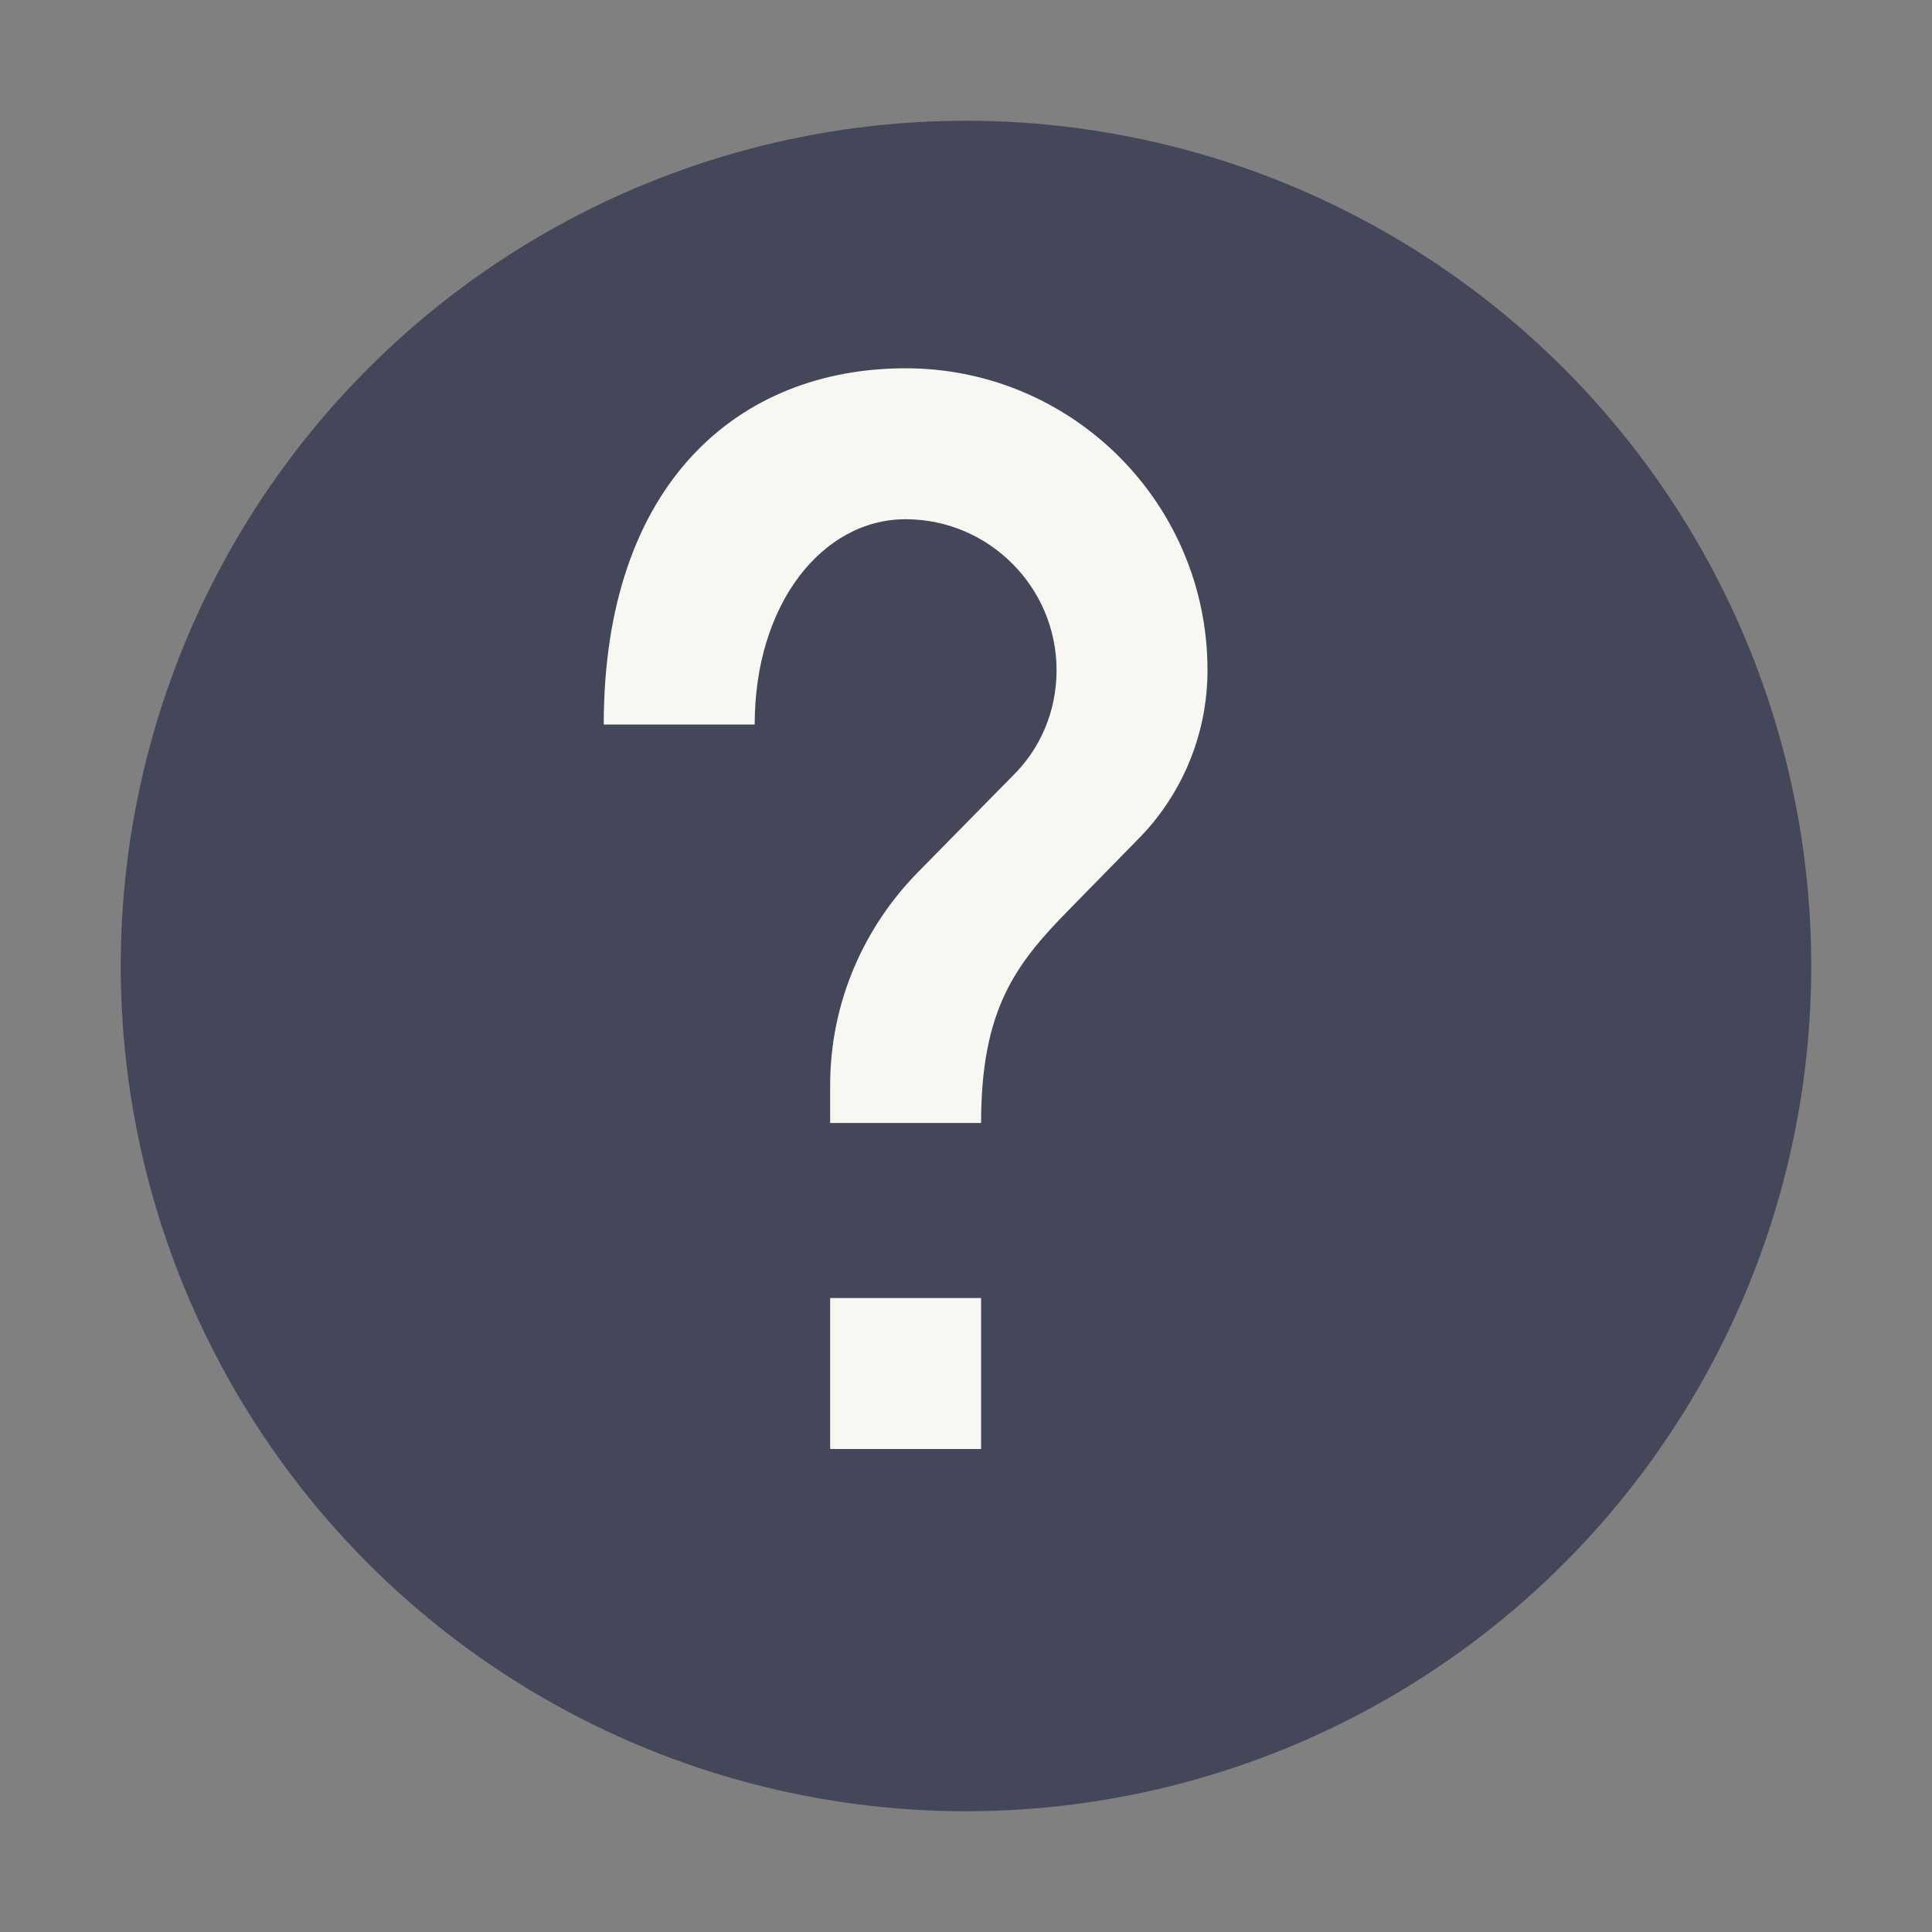<svg xmlns="http://www.w3.org/2000/svg" width="16" height="16" version="1">
 <rect width="100%" height="100%" fill="#808080" stroke="none"/>
 <circle style="fill:#44475a" cx="8" cy="8" r="7"/>
 <path style="fill:#f8f8f2" d="m 8.125,12 h -1.25 v -1.25 h 1.25 z M 9.419,6.956 8.856,7.531 C 8.406,7.987 8.125,8.363 8.125,9.3 H 6.875 V 8.988 C 6.875,8.3 7.156,7.675 7.606,7.219 L 8.381,6.431 C 8.613,6.206 8.75,5.894 8.75,5.55 8.75,4.862 8.188,4.3 7.5,4.3 6.812,4.3 6.25,5 6.25,6 H 5 C 5,4 6.119,3.05 7.5,3.05 8.881,3.05 10,4.169 10,5.55 10,6.1 9.775,6.6 9.419,6.956 Z"/>
</svg>
